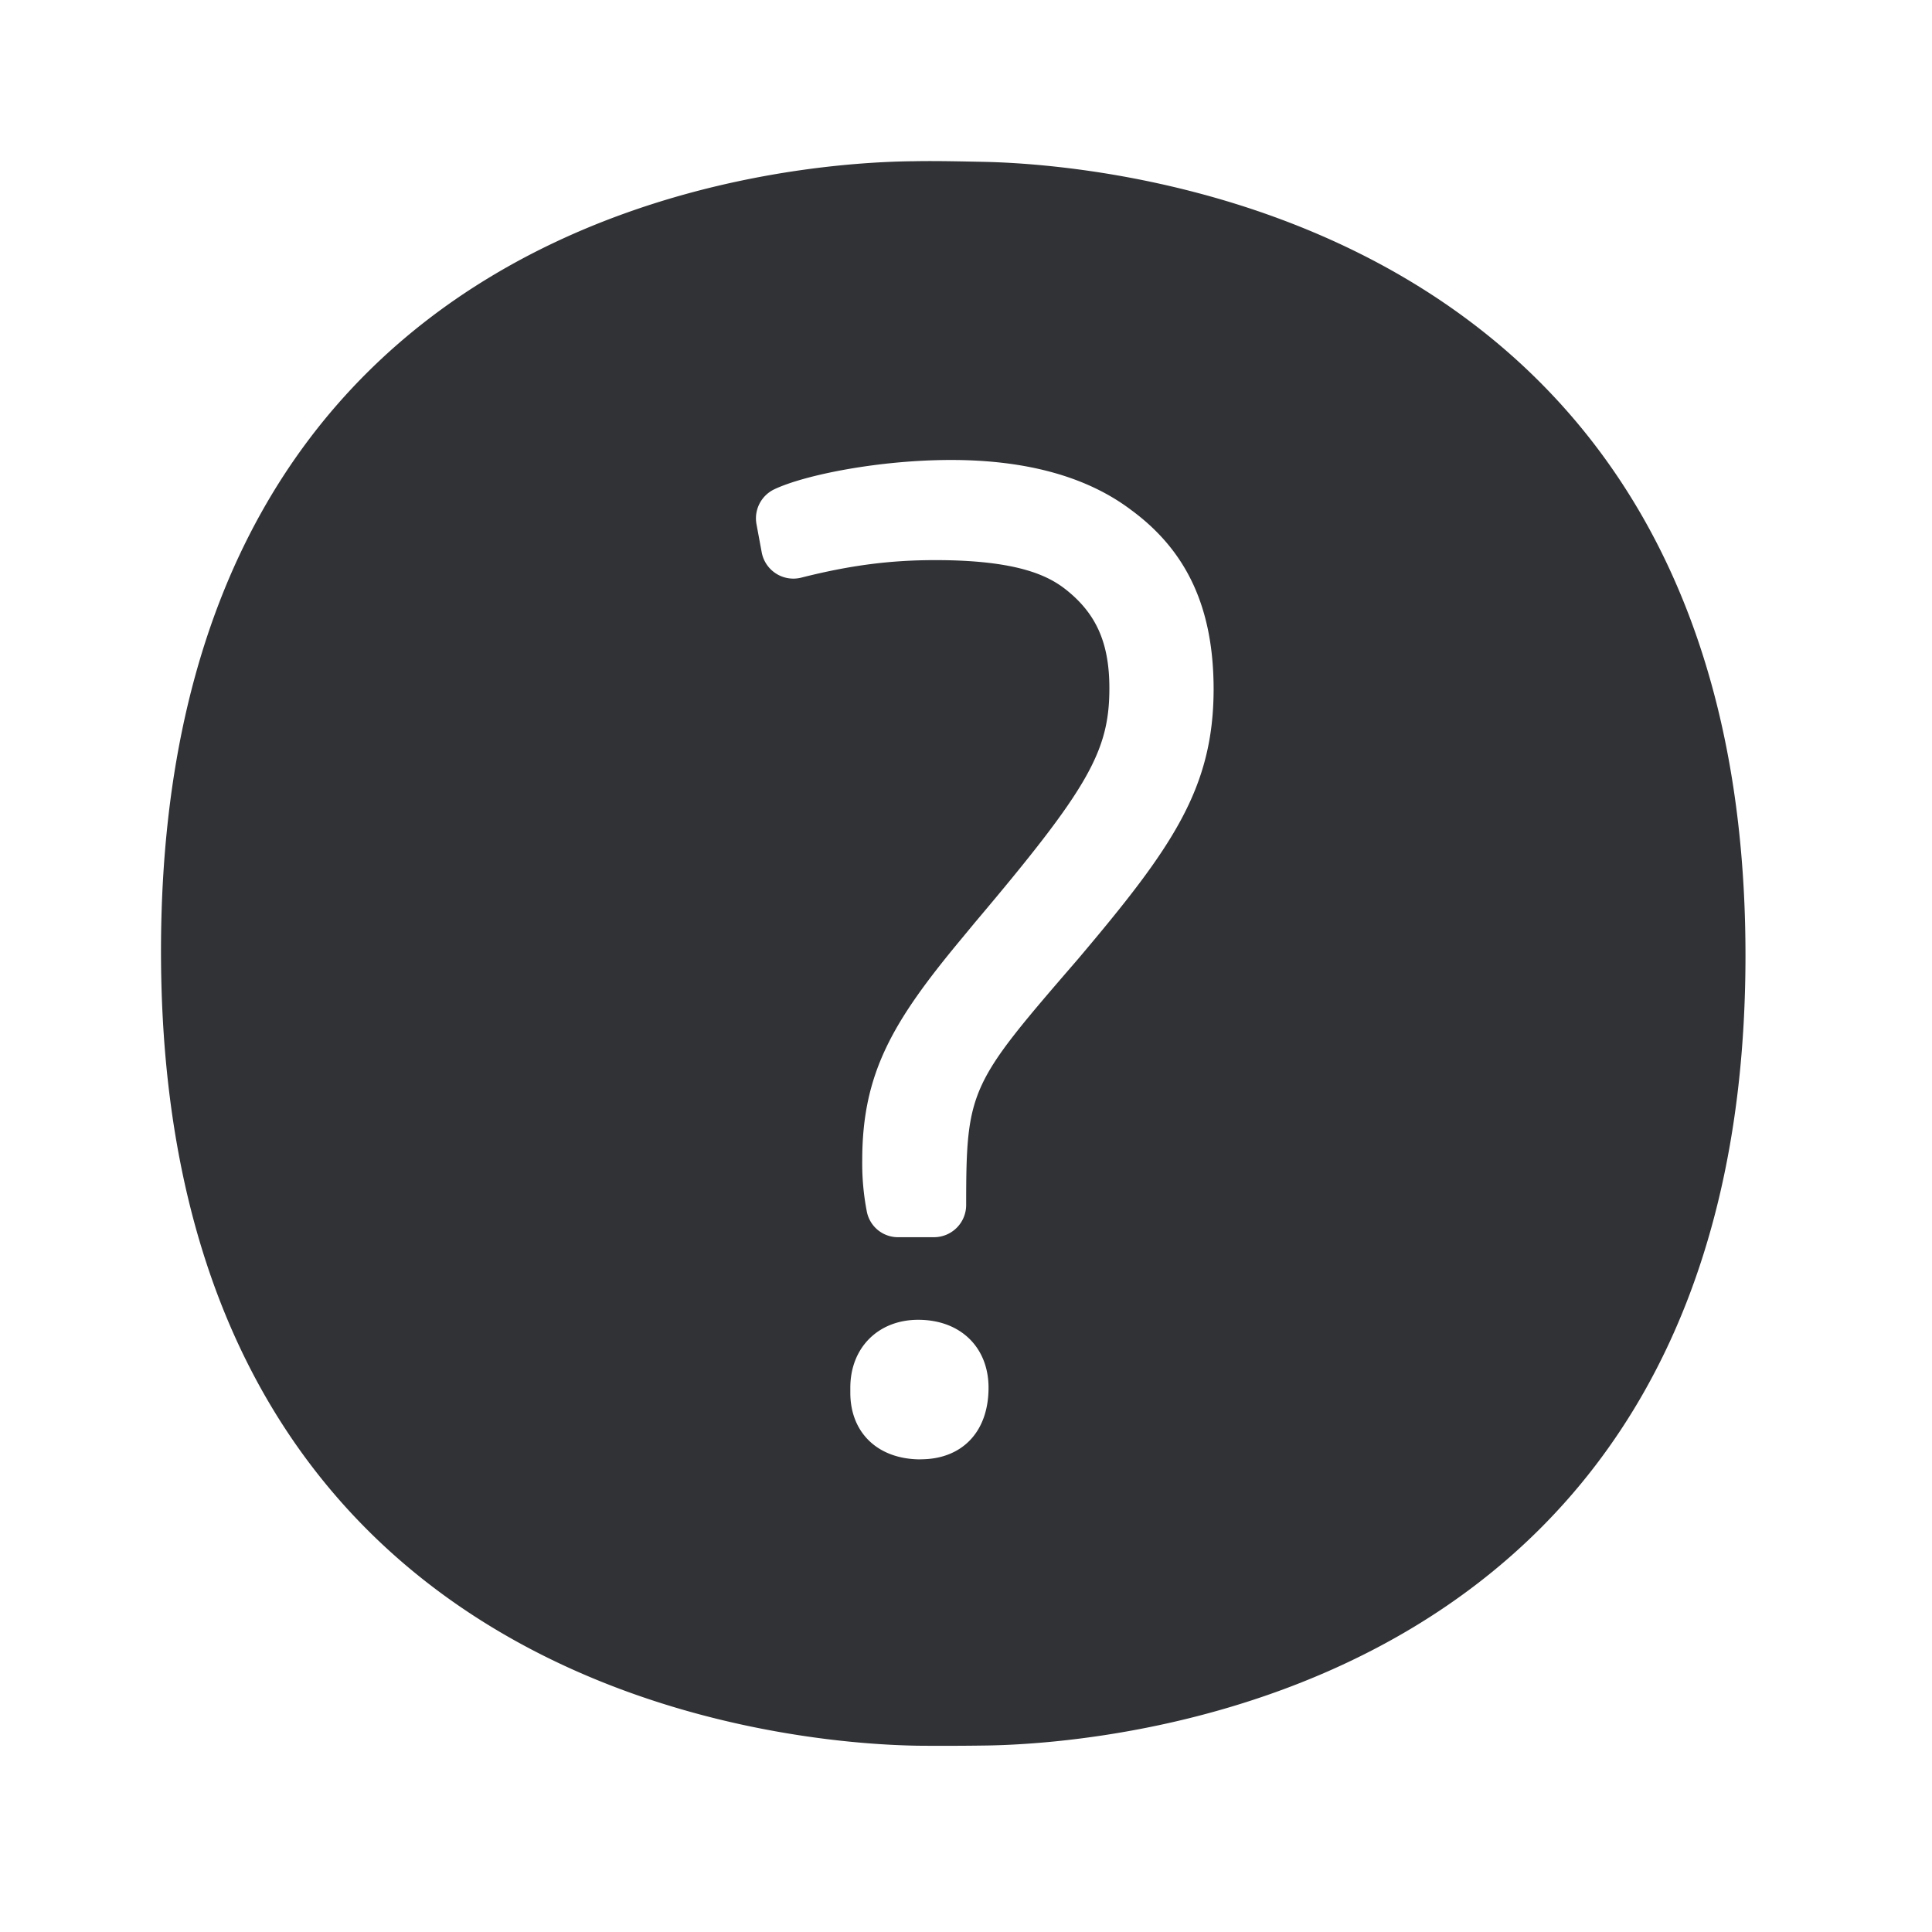 <svg width="24" height="24" viewBox="0 0 24 24" xmlns="http://www.w3.org/2000/svg"><path d="M13.392 11.913c-1.339 1.55-1.39 1.61-1.39 3.056a.4.4 0 01-.4.4h-.442a.394.394 0 01-.393-.324 3.13 3.13 0 01-.056-.633c0-1.084.381-1.726 1.236-2.754l.162-.196c1.406-1.664 1.672-2.126 1.672-2.913 0-.557-.16-.922-.535-1.221-.215-.171-.593-.37-1.627-.37-.56 0-1.059.064-1.667.218a.4.4 0 01-.49-.316l-.064-.345a.4.4 0 01.221-.437c.378-.179 1.303-.364 2.196-.364.941 0 1.692.21 2.235.62.698.512 1.026 1.223 1.026 2.232-.003 1.232-.516 1.966-1.684 3.347m-1.955 6.216c-.535 0-.874-.334-.874-.827v-.064c0-.496.347-.843.843-.843.53 0 .874.347.874.843 0 .56-.339.89-.843.89m.807-16.117c-.275-.005-.603-.014-.894-.008C9.787 2.017 2 2.552 2 11.815c0 9.266 7.84 9.849 9.412 9.871a36.113 36.113 0 00.863-.003c1.57-.028 9.408-.635 9.408-9.812.003-9.17-7.862-9.823-9.44-9.86" fill="#313235" fill-rule="nonzero"/></svg>